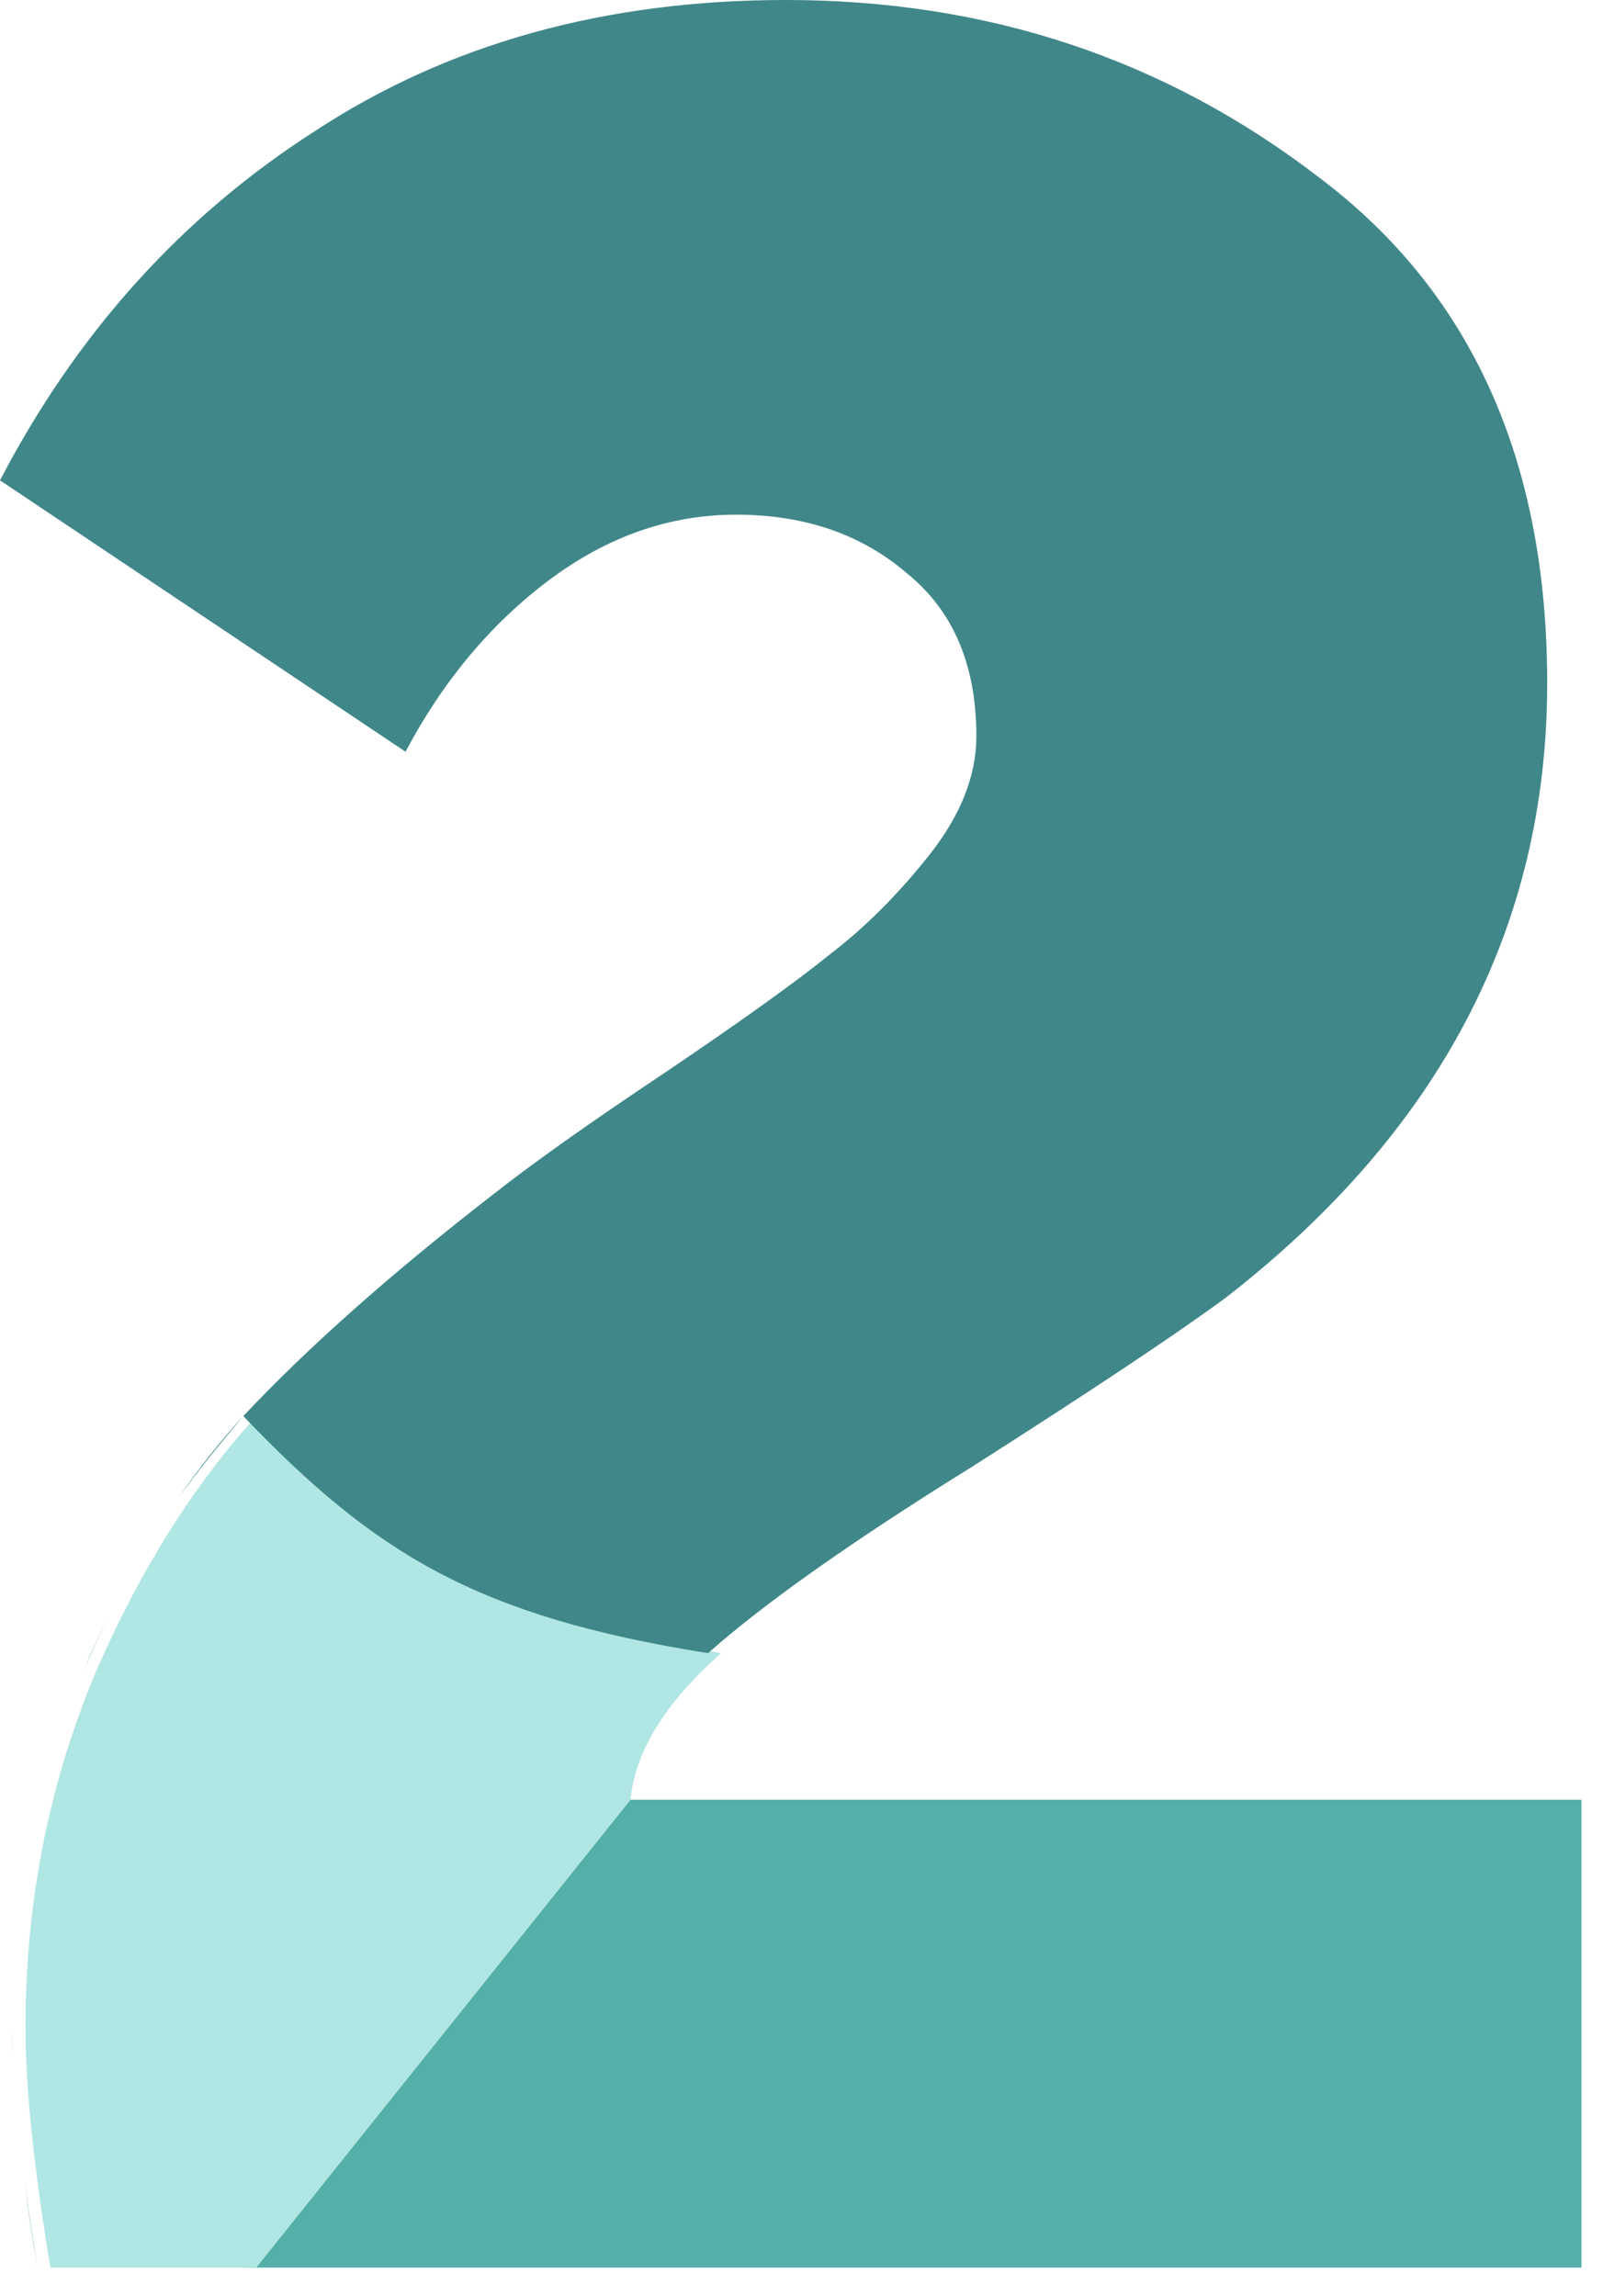 <svg width="37" height="53" viewBox="0 0 37 53" fill="none" xmlns="http://www.w3.org/2000/svg">
<path d="M36.504 41.544H14.256L5.616 52.344H36.504V41.544Z" fill="#54AFA8"/>
<path fill-rule="evenodd" clip-rule="evenodd" d="M0.864 52.344C0.746 51.639 0.647 50.976 0.565 50.356C0.643 50.923 0.741 51.572 0.864 52.344ZM0.288 46.8C0.29 47.05 0.295 47.29 0.304 47.529C0.293 47.274 0.288 47.031 0.288 46.8ZM1.944 38.52C2.108 38.144 2.279 37.778 2.455 37.421C2.289 37.762 2.121 38.125 1.944 38.52ZM5.616 32.688C5.024 33.381 4.542 33.983 4.119 34.575C4.589 33.898 5.088 33.269 5.616 32.688Z" fill="#54AFA8"/>
<g filter="url(#filter0_d_4593_1943)">
<path fill-rule="evenodd" clip-rule="evenodd" d="M16.344 38.16C15.048 39.312 14.352 40.44 14.256 41.544L5.616 52.344H0.864C0.48 50.04 0.288 48.192 0.288 46.8C0.288 43.872 0.84 41.112 1.944 38.52C2.952 36.216 4.176 34.272 5.616 32.688C9.039 36.205 11.414 37.352 16.344 38.16Z" fill="#B0E6E3"/>
</g>
<path fill-rule="evenodd" clip-rule="evenodd" d="M0.864 52.344C0.746 51.639 0.647 50.976 0.565 50.356C0.643 50.923 0.741 51.572 0.864 52.344ZM0.288 46.8C0.29 47.05 0.295 47.29 0.304 47.529C0.293 47.274 0.288 47.031 0.288 46.8ZM1.944 38.52C2.108 38.144 2.279 37.778 2.455 37.421C2.289 37.762 2.121 38.125 1.944 38.52ZM5.616 32.688C5.024 33.381 4.542 33.983 4.119 34.575C4.589 33.898 5.088 33.269 5.616 32.688Z" fill="#408789"/>
<path d="M11.376 27.576C9.024 29.4 7.104 31.104 5.616 32.688C8.659 35.87 11.015 37.313 16.344 38.16C17.64 37.008 19.68 35.568 22.464 33.84C25.248 32.064 27.192 30.768 28.296 29.952C33.24 26.112 35.712 21.384 35.712 15.768C35.712 10.632 33.96 6.744 30.456 4.104C26.904 1.368 22.8 0 18.144 0C13.968 0 10.344 1.008 7.272 3.024C4.2 4.992 1.776 7.68 0 11.088L9.36 17.352C10.224 15.72 11.328 14.4 12.672 13.392C14.016 12.384 15.456 11.88 16.992 11.88C18.576 11.88 19.896 12.336 20.952 13.248C22.008 14.112 22.536 15.36 22.536 16.992C22.536 17.904 22.176 18.816 21.456 19.728C20.736 20.64 19.968 21.408 19.152 22.032C18.384 22.656 17.112 23.568 15.336 24.768C13.608 25.92 12.288 26.856 11.376 27.576Z" fill="#408789"/>
<defs>
<filter id="filter0_d_4593_1943" x="0" y="0" width="36.804" height="52.344" filterUnits="userSpaceOnUse" color-interpolation-filters="sRGB">
<feFlood flood-opacity="0" result="BackgroundImageFix"/>
<feColorMatrix in="SourceAlpha" type="matrix" values="0 0 0 0 0 0 0 0 0 0 0 0 0 0 0 0 0 0 127 0" result="hardAlpha"/>
<feOffset dx="0.3"/>
<feComposite in2="hardAlpha" operator="out"/>
<feColorMatrix type="matrix" values="0 0 0 0 0 0 0 0 0 0 0 0 0 0 0 0 0 0 0.25 0"/>
<feBlend mode="normal" in2="BackgroundImageFix" result="effect1_dropShadow_4593_1943"/>
<feBlend mode="normal" in="SourceGraphic" in2="effect1_dropShadow_4593_1943" result="shape"/>
</filter>
</defs>
</svg>
